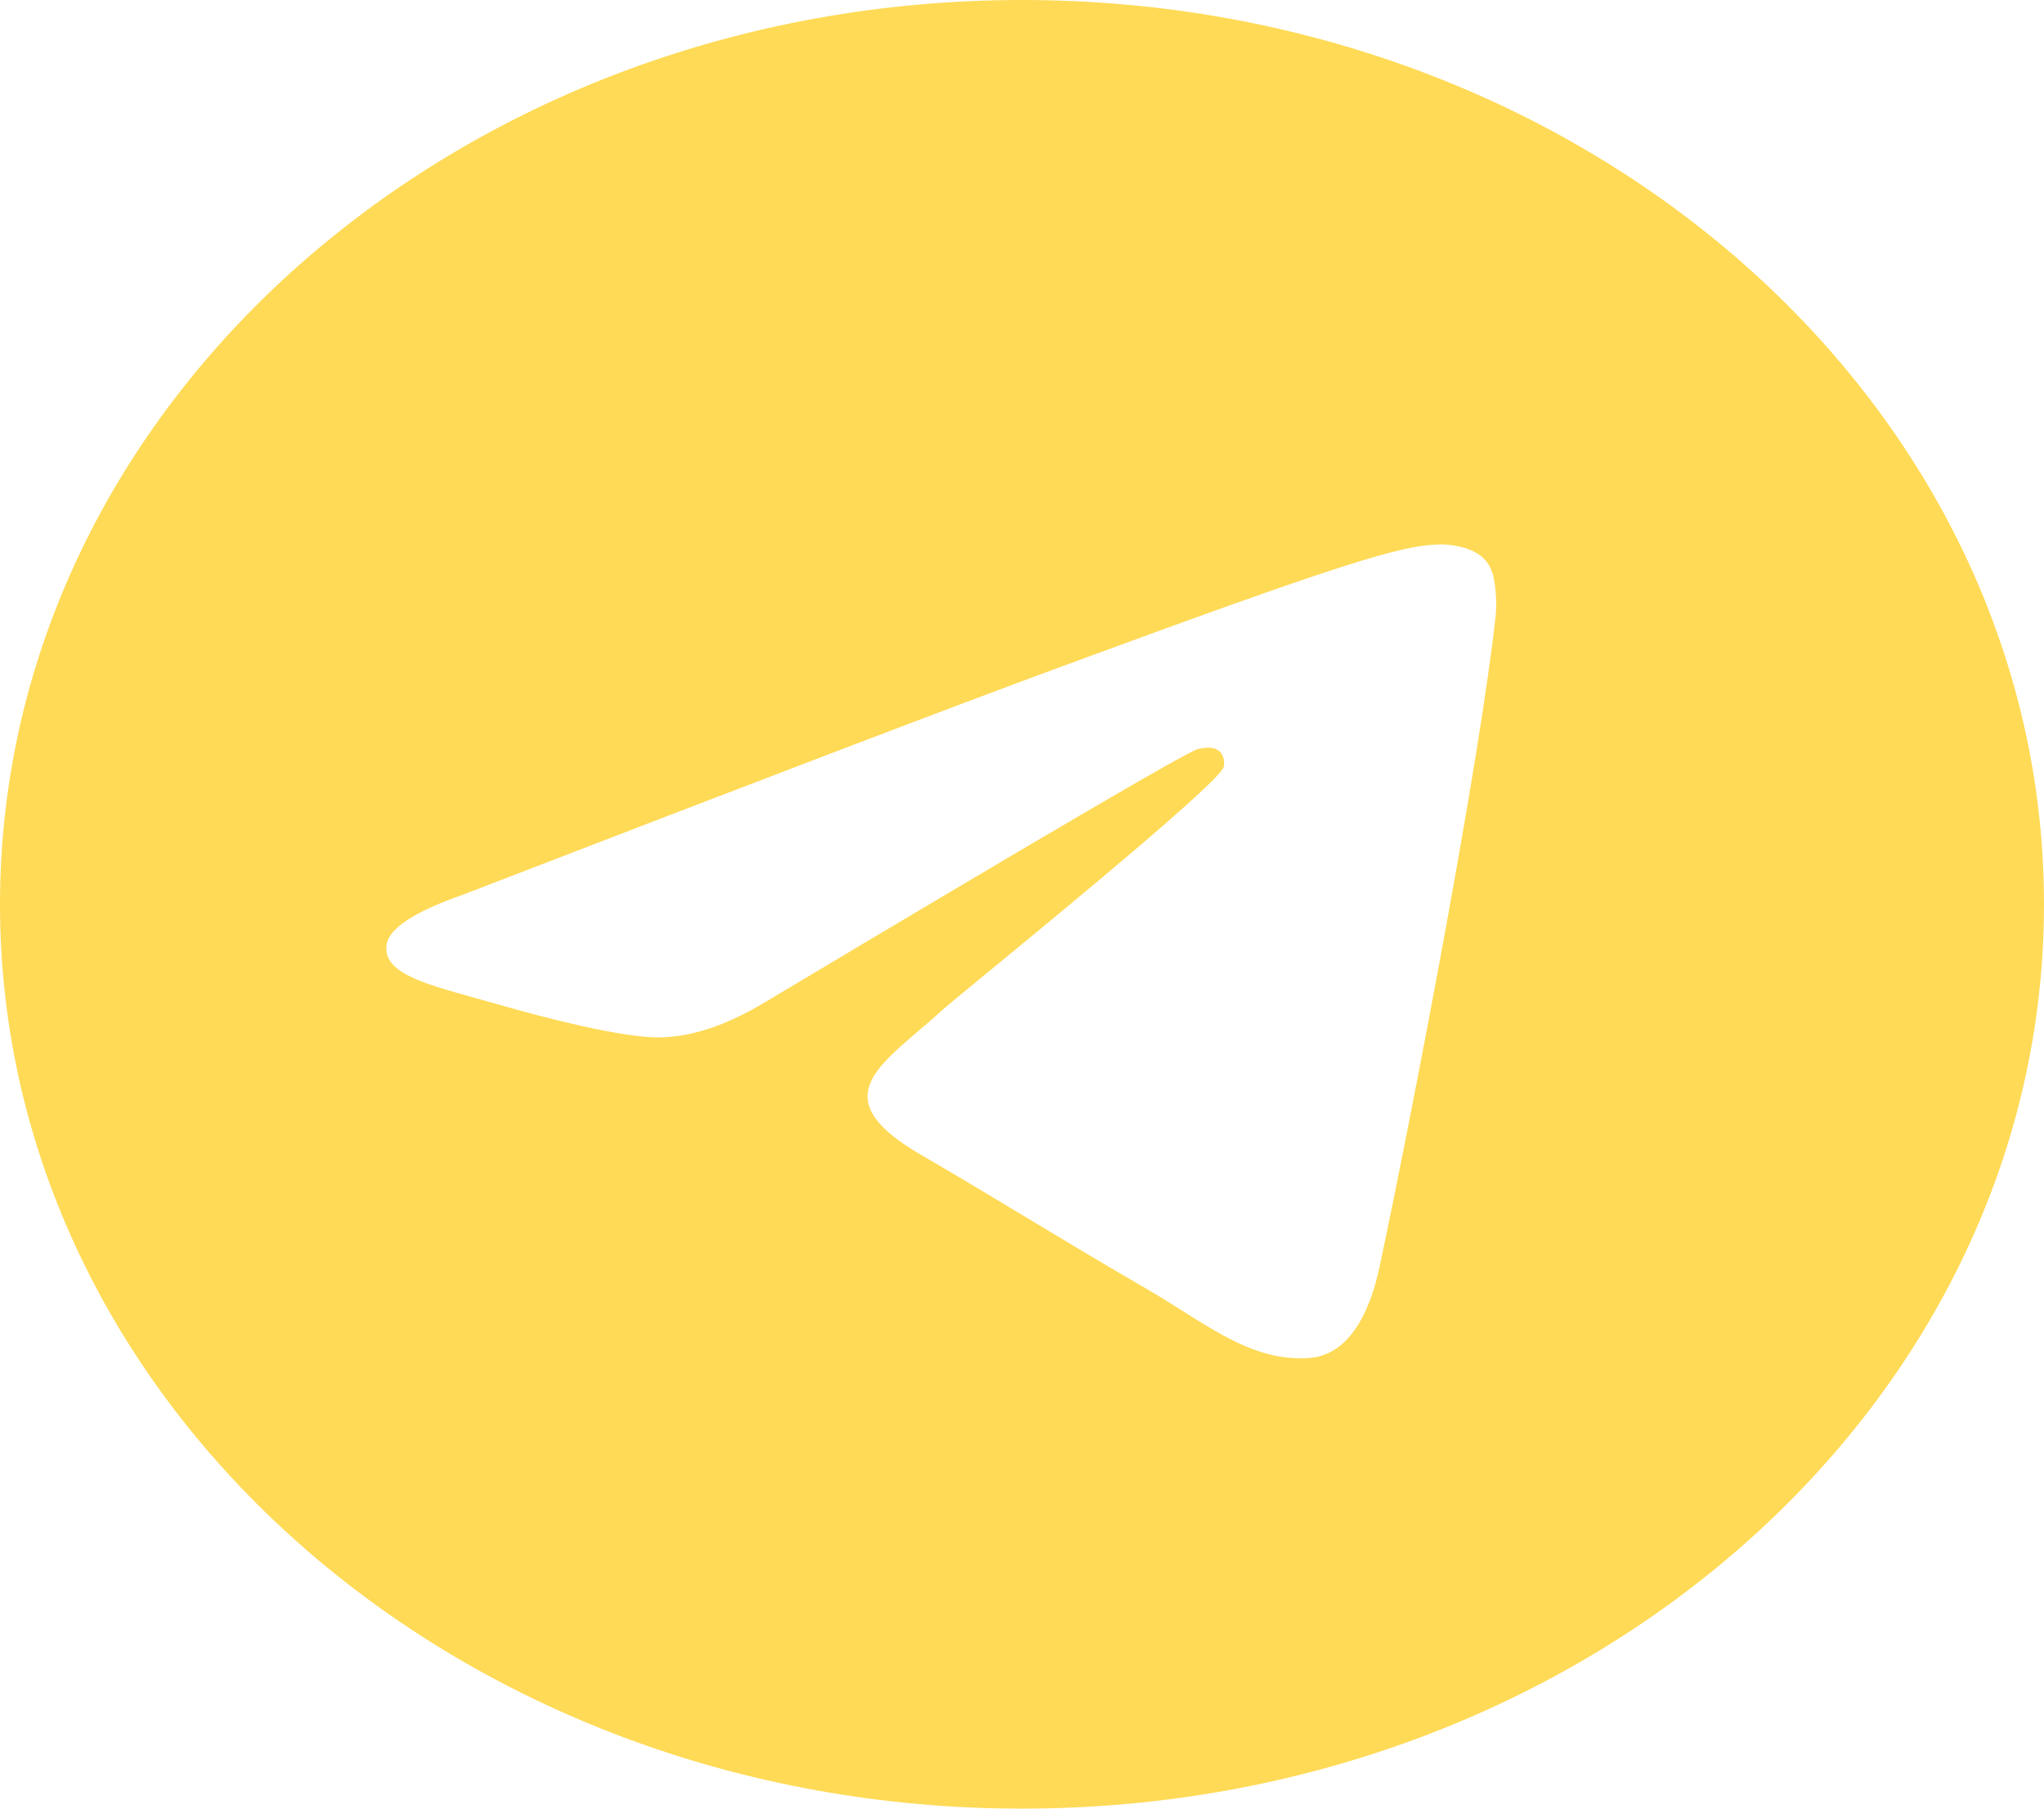 <svg width="26" height="23" viewBox="0 0 26 23" fill="none" xmlns="http://www.w3.org/2000/svg">
<path fill-rule="evenodd" clip-rule="evenodd" d="M26 11.5C26 17.851 20.18 23 13 23C5.82 23 0 17.851 0 11.5C0 5.149 5.82 0 13 0C20.18 0 26 5.149 26 11.5ZM13.466 8.49C12.201 8.955 9.674 9.918 5.885 11.379C5.269 11.595 4.947 11.807 4.917 12.014C4.868 12.364 5.363 12.502 6.038 12.689C6.13 12.715 6.225 12.741 6.322 12.769C6.986 12.96 7.879 13.184 8.343 13.192C8.764 13.2 9.234 13.047 9.753 12.732C13.294 10.617 15.122 9.549 15.236 9.526C15.317 9.509 15.43 9.489 15.505 9.549C15.582 9.608 15.574 9.722 15.566 9.752C15.517 9.937 13.572 11.537 12.566 12.364C12.252 12.622 12.029 12.805 11.984 12.847C11.882 12.941 11.778 13.029 11.678 13.114C11.062 13.64 10.599 14.035 11.704 14.679C12.235 14.988 12.66 15.244 13.083 15.499C13.546 15.778 14.008 16.056 14.605 16.402C14.757 16.491 14.903 16.582 15.044 16.672C15.583 17.011 16.067 17.317 16.665 17.268C17.012 17.24 17.371 16.951 17.553 16.089C17.984 14.052 18.83 9.639 19.026 7.821C19.043 7.662 19.021 7.458 19.004 7.368C18.987 7.279 18.951 7.151 18.819 7.057C18.663 6.945 18.423 6.921 18.315 6.923C17.826 6.931 17.076 7.161 13.466 8.49Z" fill="#FFDA56"/>
</svg>
